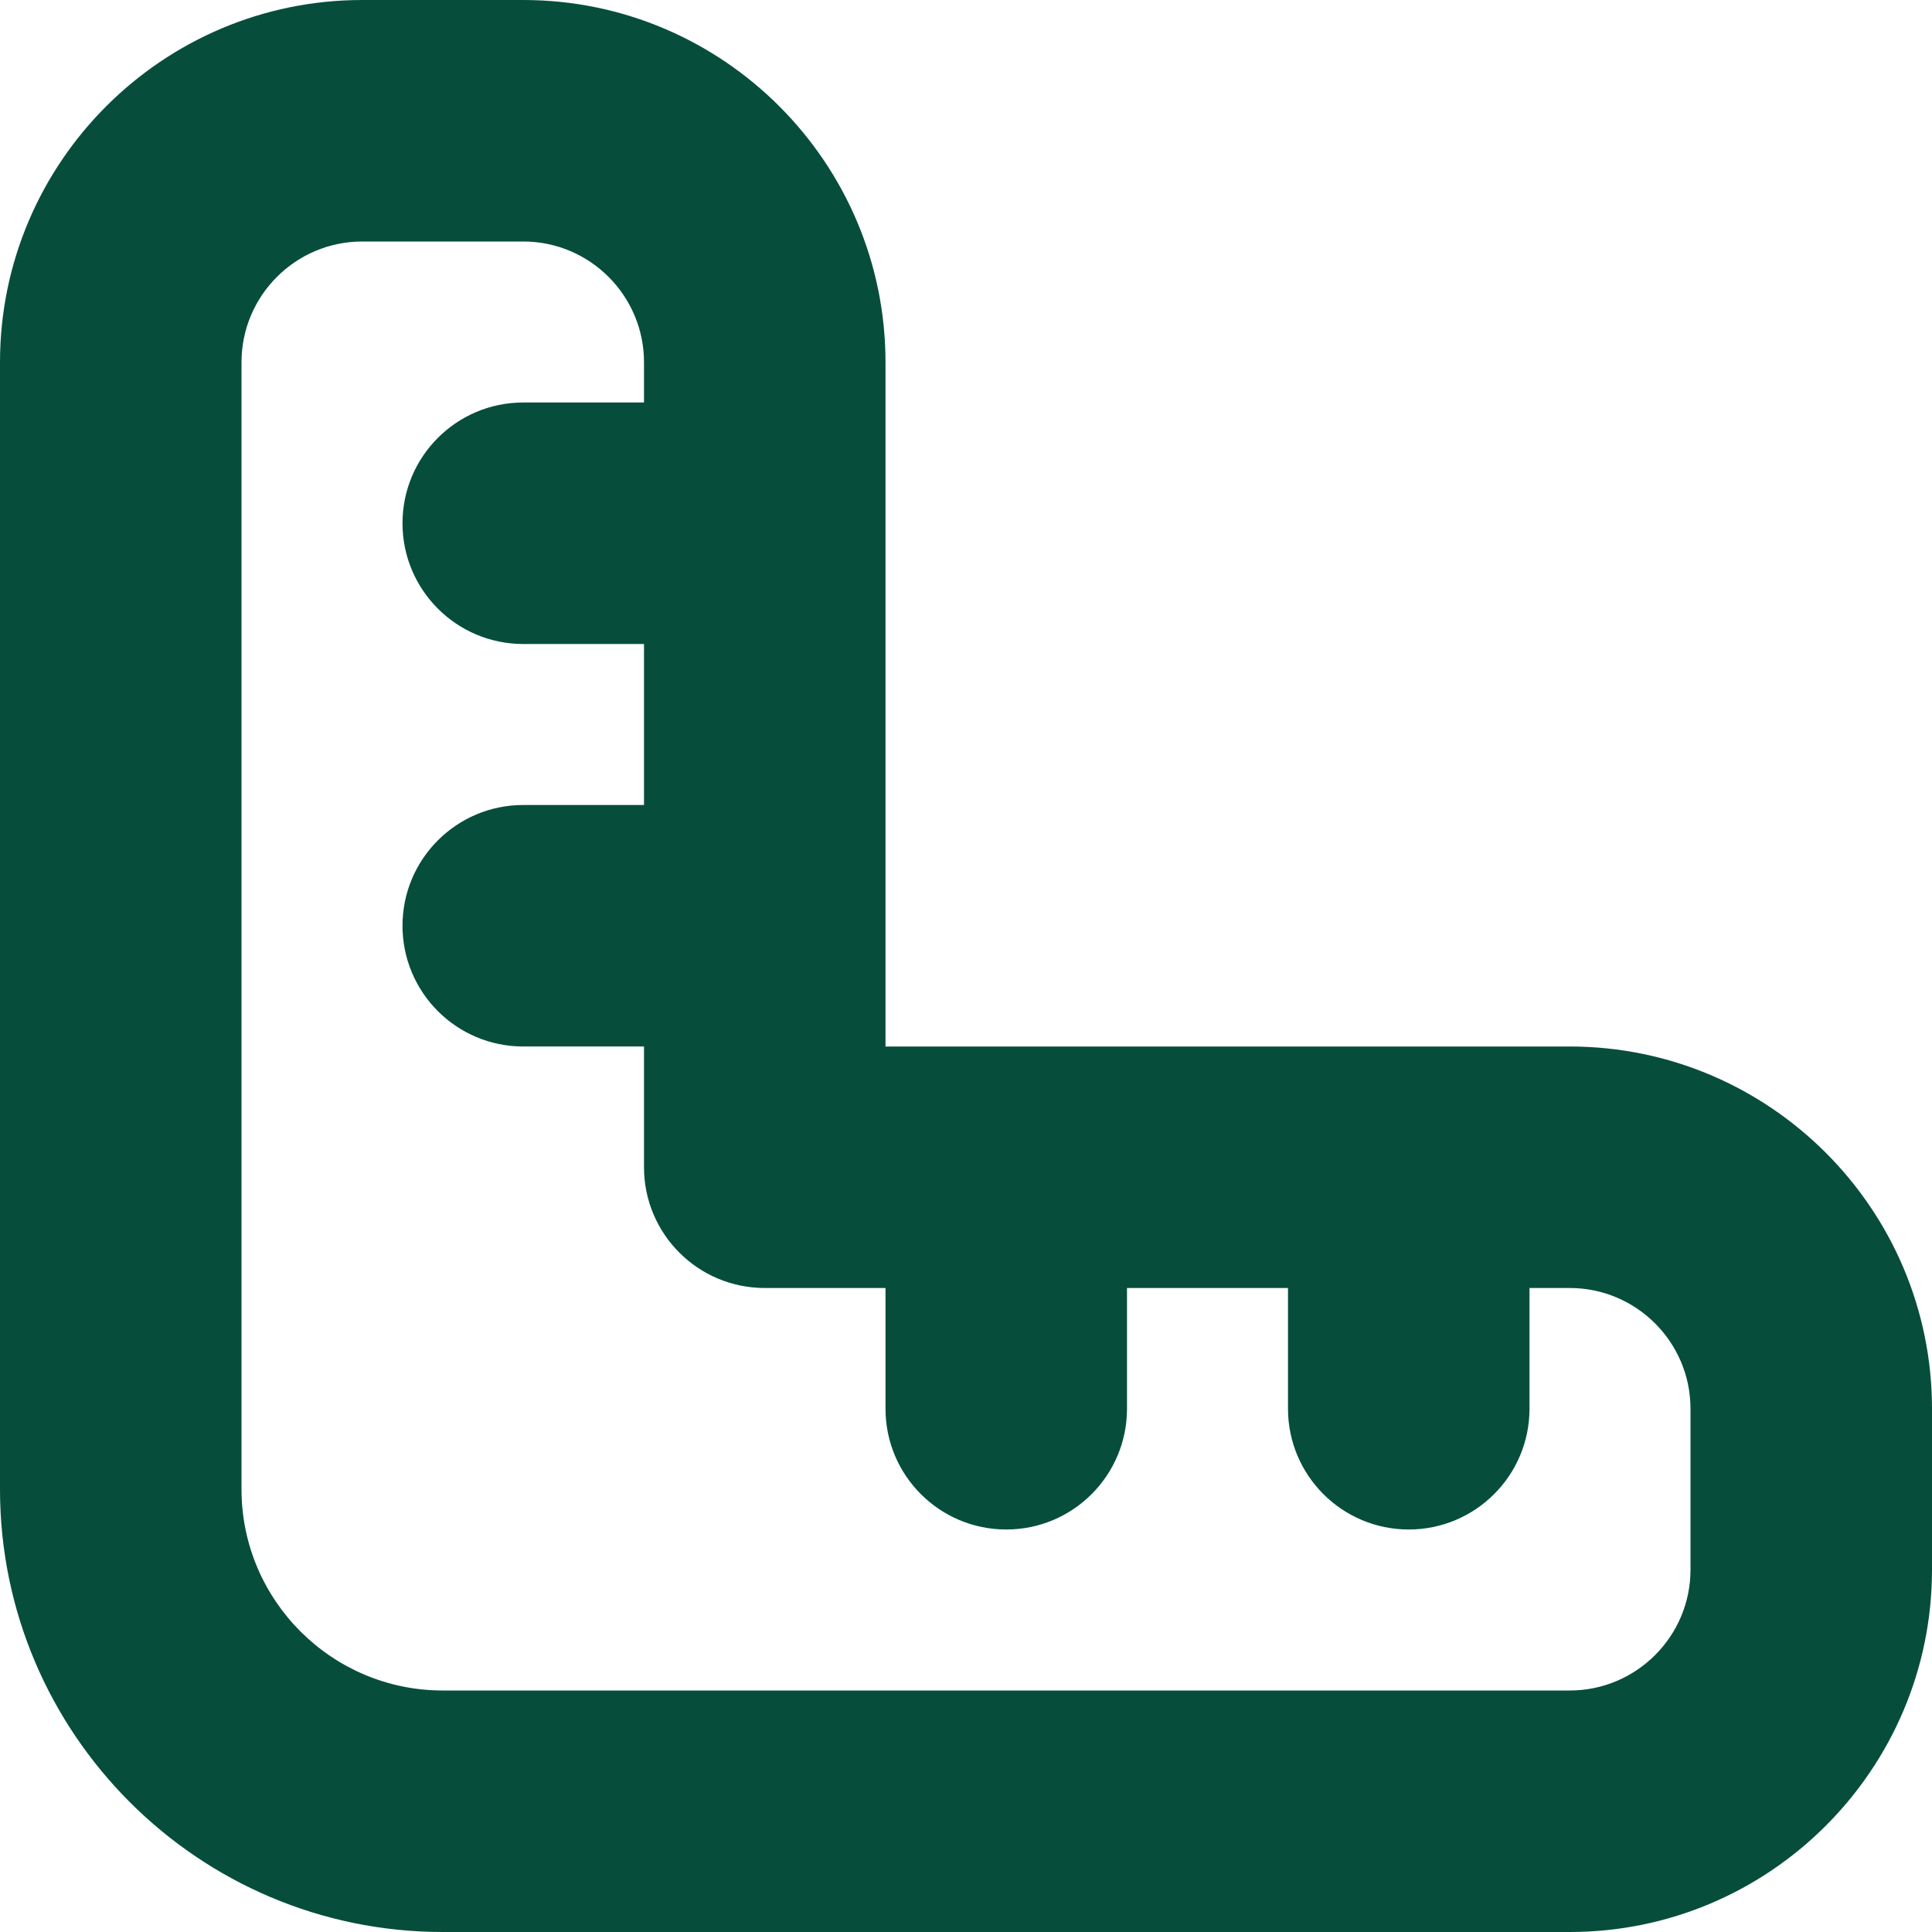 <?xml version="1.0" encoding="UTF-8"?>
<svg xmlns="http://www.w3.org/2000/svg" id="Layer_1" data-name="Layer 1" viewBox="0 0 24 24" width="512" height="512"><path d="M19.5,13H11V4.5C11,2.019,8.981,0,6.5,0h-2C2.019,0,0,2.019,0,4.5v14c0,3.032,2.467,5.5,5.5,5.5h14c2.481,0,4.5-2.019,4.5-4.5v-2c0-2.481-2.019-4.5-4.5-4.5Zm1.5,6.5c0,.827-.673,1.5-1.5,1.5H5.5c-1.378,0-2.5-1.121-2.5-2.5V4.5c0-.827,.673-1.5,1.5-1.5h2c.827,0,1.5,.673,1.5,1.5v.5h-1.5c-.829,0-1.5,.672-1.5,1.5s.671,1.5,1.5,1.5h1.5v2h-1.5c-.829,0-1.5,.672-1.5,1.5s.671,1.5,1.5,1.5h1.5v1.5c0,.828,.671,1.5,1.5,1.5h1.5v1.5c0,.828,.671,1.5,1.5,1.5s1.5-.672,1.5-1.5v-1.5h2v1.5c0,.828,.672,1.5,1.5,1.5s1.5-.672,1.5-1.5v-1.5h.5c.827,0,1.5,.673,1.5,1.5v2Z" fill="#064e3b"/></svg>

